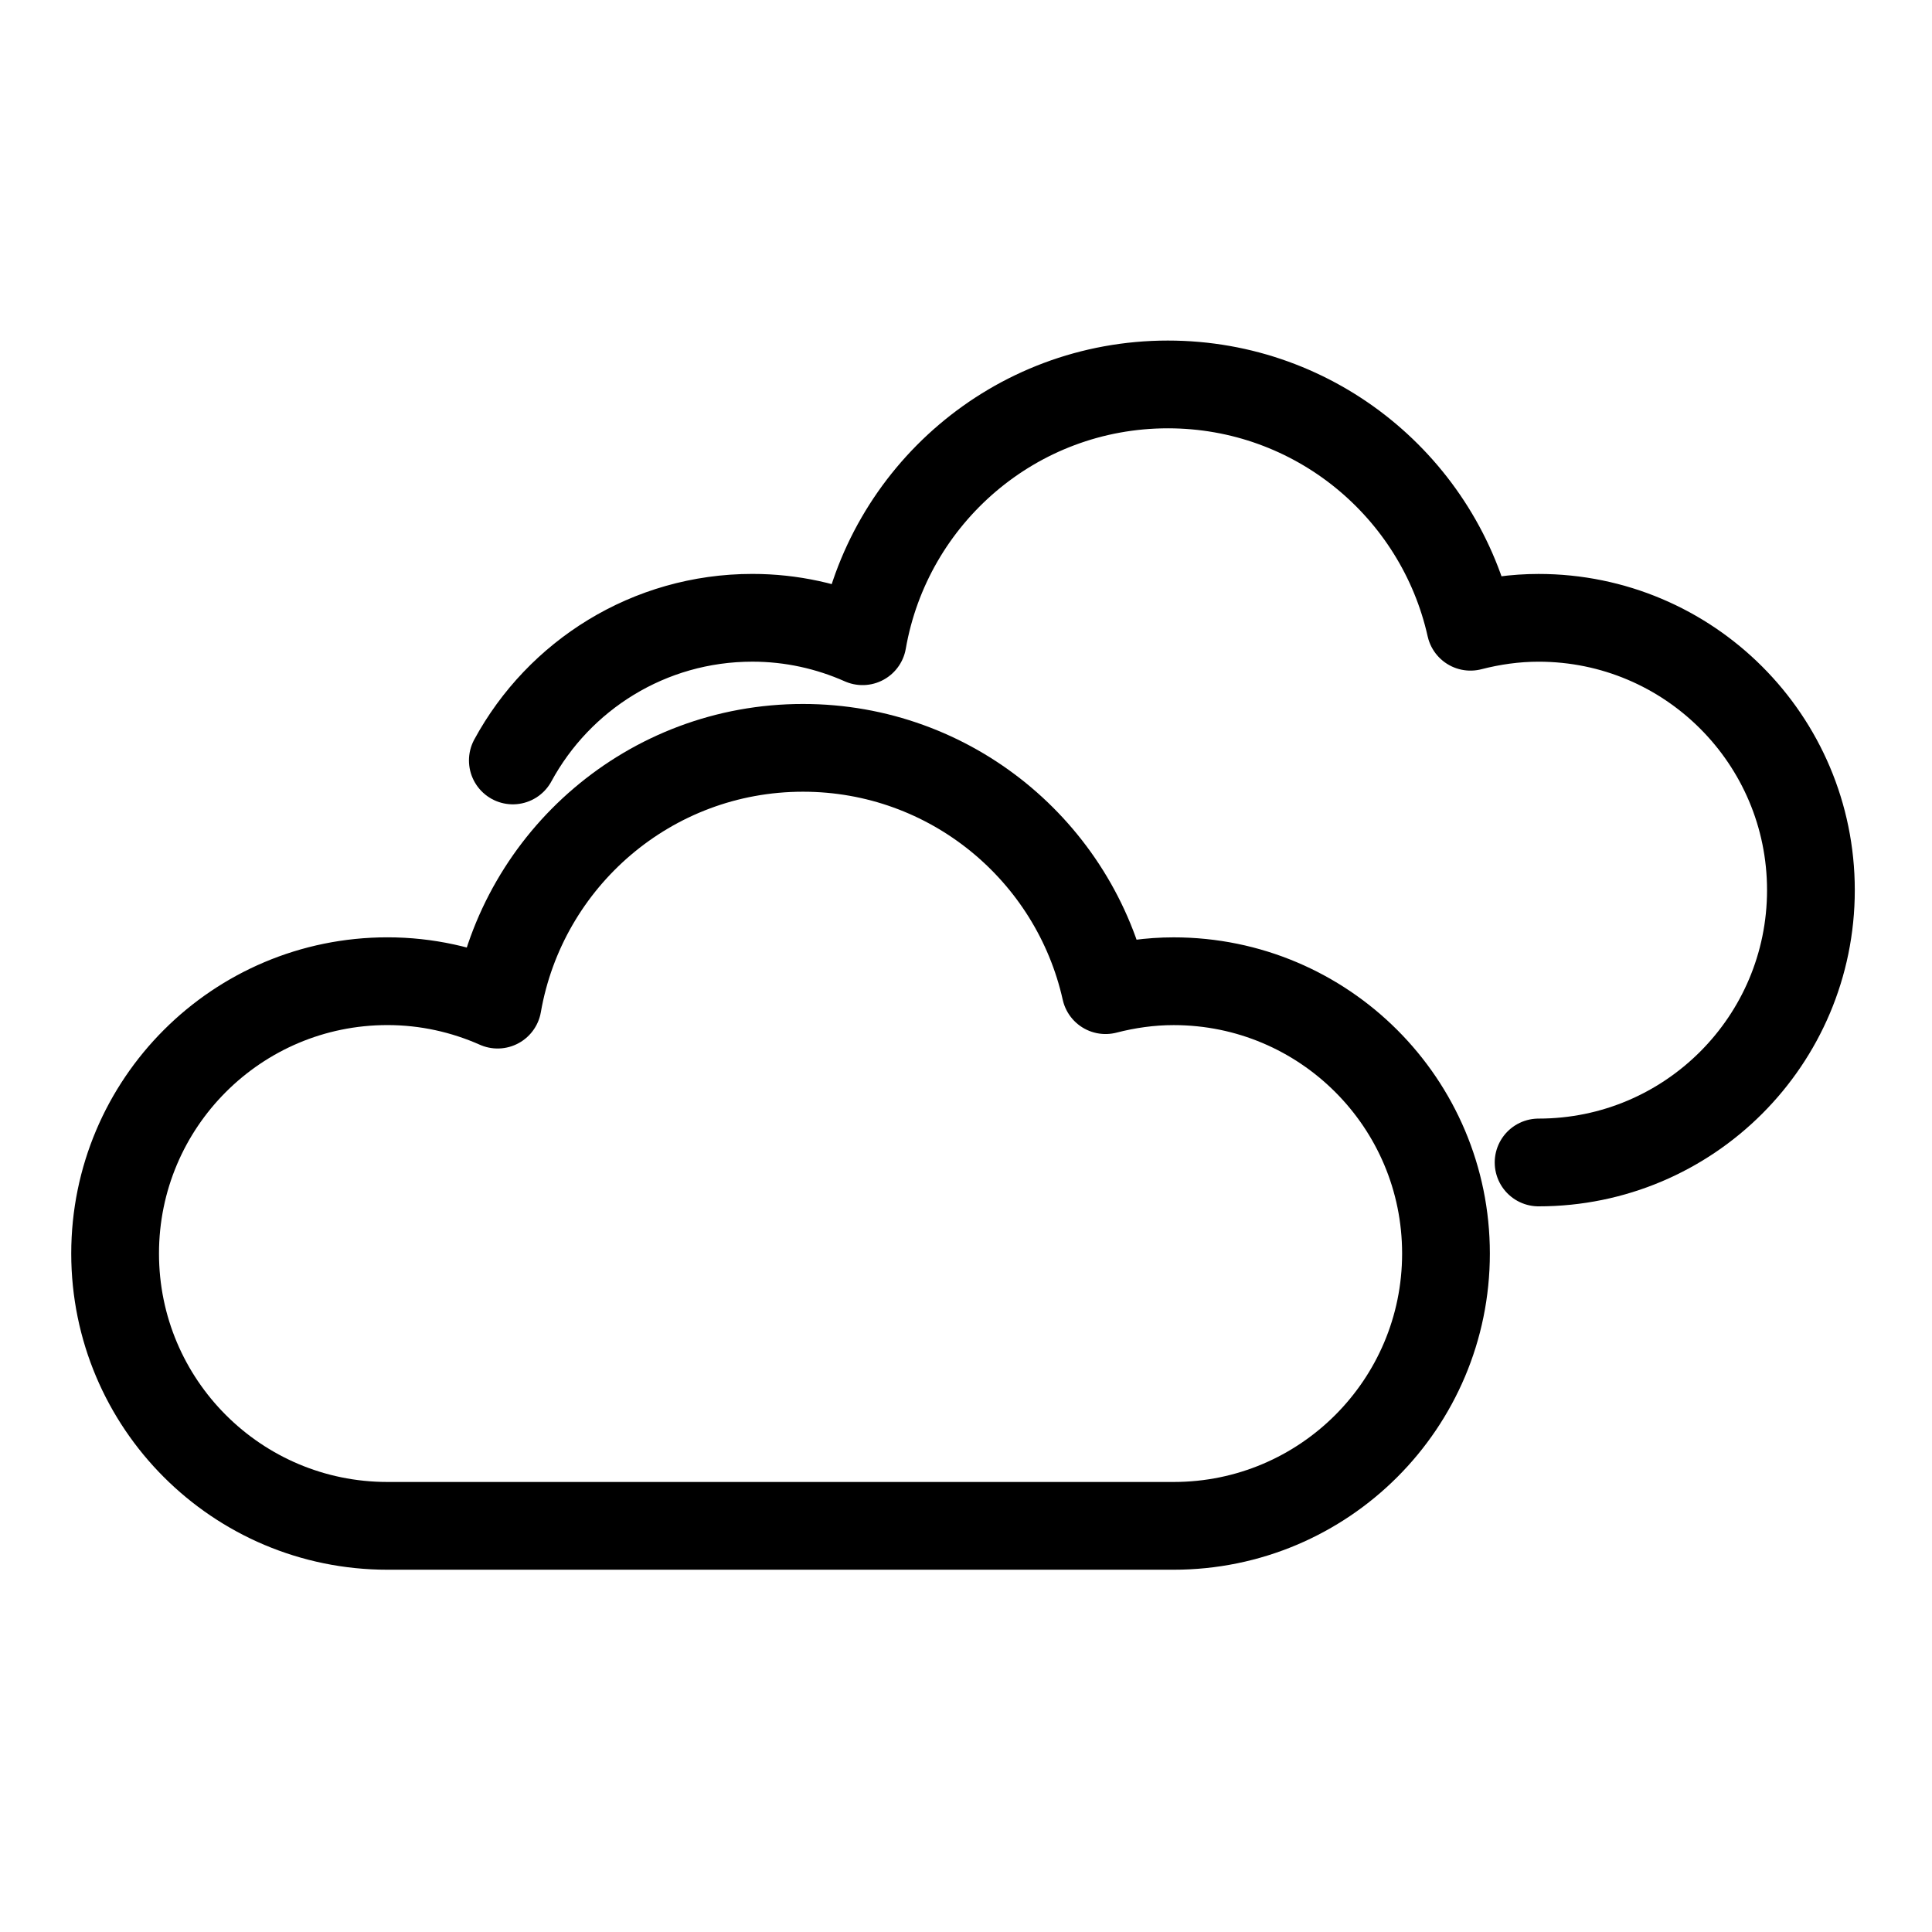 <?xml version="1.0" encoding="UTF-8" standalone="no"?>
<!DOCTYPE svg PUBLIC "-//W3C//DTD SVG 1.1//EN" "http://www.w3.org/Graphics/SVG/1.1/DTD/svg11.dtd">
<svg width="100%" height="100%" viewBox="0 0 50 50" version="1.1" xmlns="http://www.w3.org/2000/svg" xmlns:xlink="http://www.w3.org/1999/xlink" xml:space="preserve" xmlns:serif="http://www.serif.com/" style="fill-rule:evenodd;clip-rule:evenodd;stroke-linecap:round;stroke-linejoin:round;stroke-miterlimit:10;">
    <g transform="matrix(1,0,0,1,-200,0)">
        <rect id="nuage" x="200" y="0" width="50" height="50" style="fill:none;"/>
        <g id="nuage1" serif:id="nuage">
            <g id="noun_cloudy_854627" transform="matrix(0.757,0,0,0.757,223.746,33.186)">
                <g transform="matrix(1,0,0,1,-50,-62.5)">
                    <path d="M58.756,52.207C57.95,52.207 57.173,52.32 56.427,52.512C55.367,47.772 51.142,44.228 46.083,44.228C40.849,44.228 36.512,48.022 35.644,53.007C34.492,52.496 33.219,52.206 31.877,52.206C26.735,52.206 22.567,56.374 22.567,61.516C22.567,66.658 26.735,70.826 31.877,70.826L58.756,70.826C63.898,70.826 68.066,66.658 68.066,61.516C68.067,56.376 63.898,52.207 58.756,52.207Z" style="fill:none;fill-rule:nonzero;stroke:black;stroke-width:3px;"/>
                    <path d="M71.232,58.403C76.374,58.403 80.542,54.235 80.542,49.093C80.542,43.951 76.374,39.783 71.232,39.783C70.426,39.783 69.649,39.896 68.903,40.088C67.843,35.348 63.618,31.804 58.559,31.804C53.325,31.804 48.988,35.598 48.12,40.583C46.968,40.072 45.695,39.782 44.353,39.782C40.816,39.782 37.74,41.754 36.164,44.659" style="fill:none;fill-rule:nonzero;stroke:black;stroke-width:3px;"/>
                </g>
            </g>
        </g>
    </g>
</svg>
